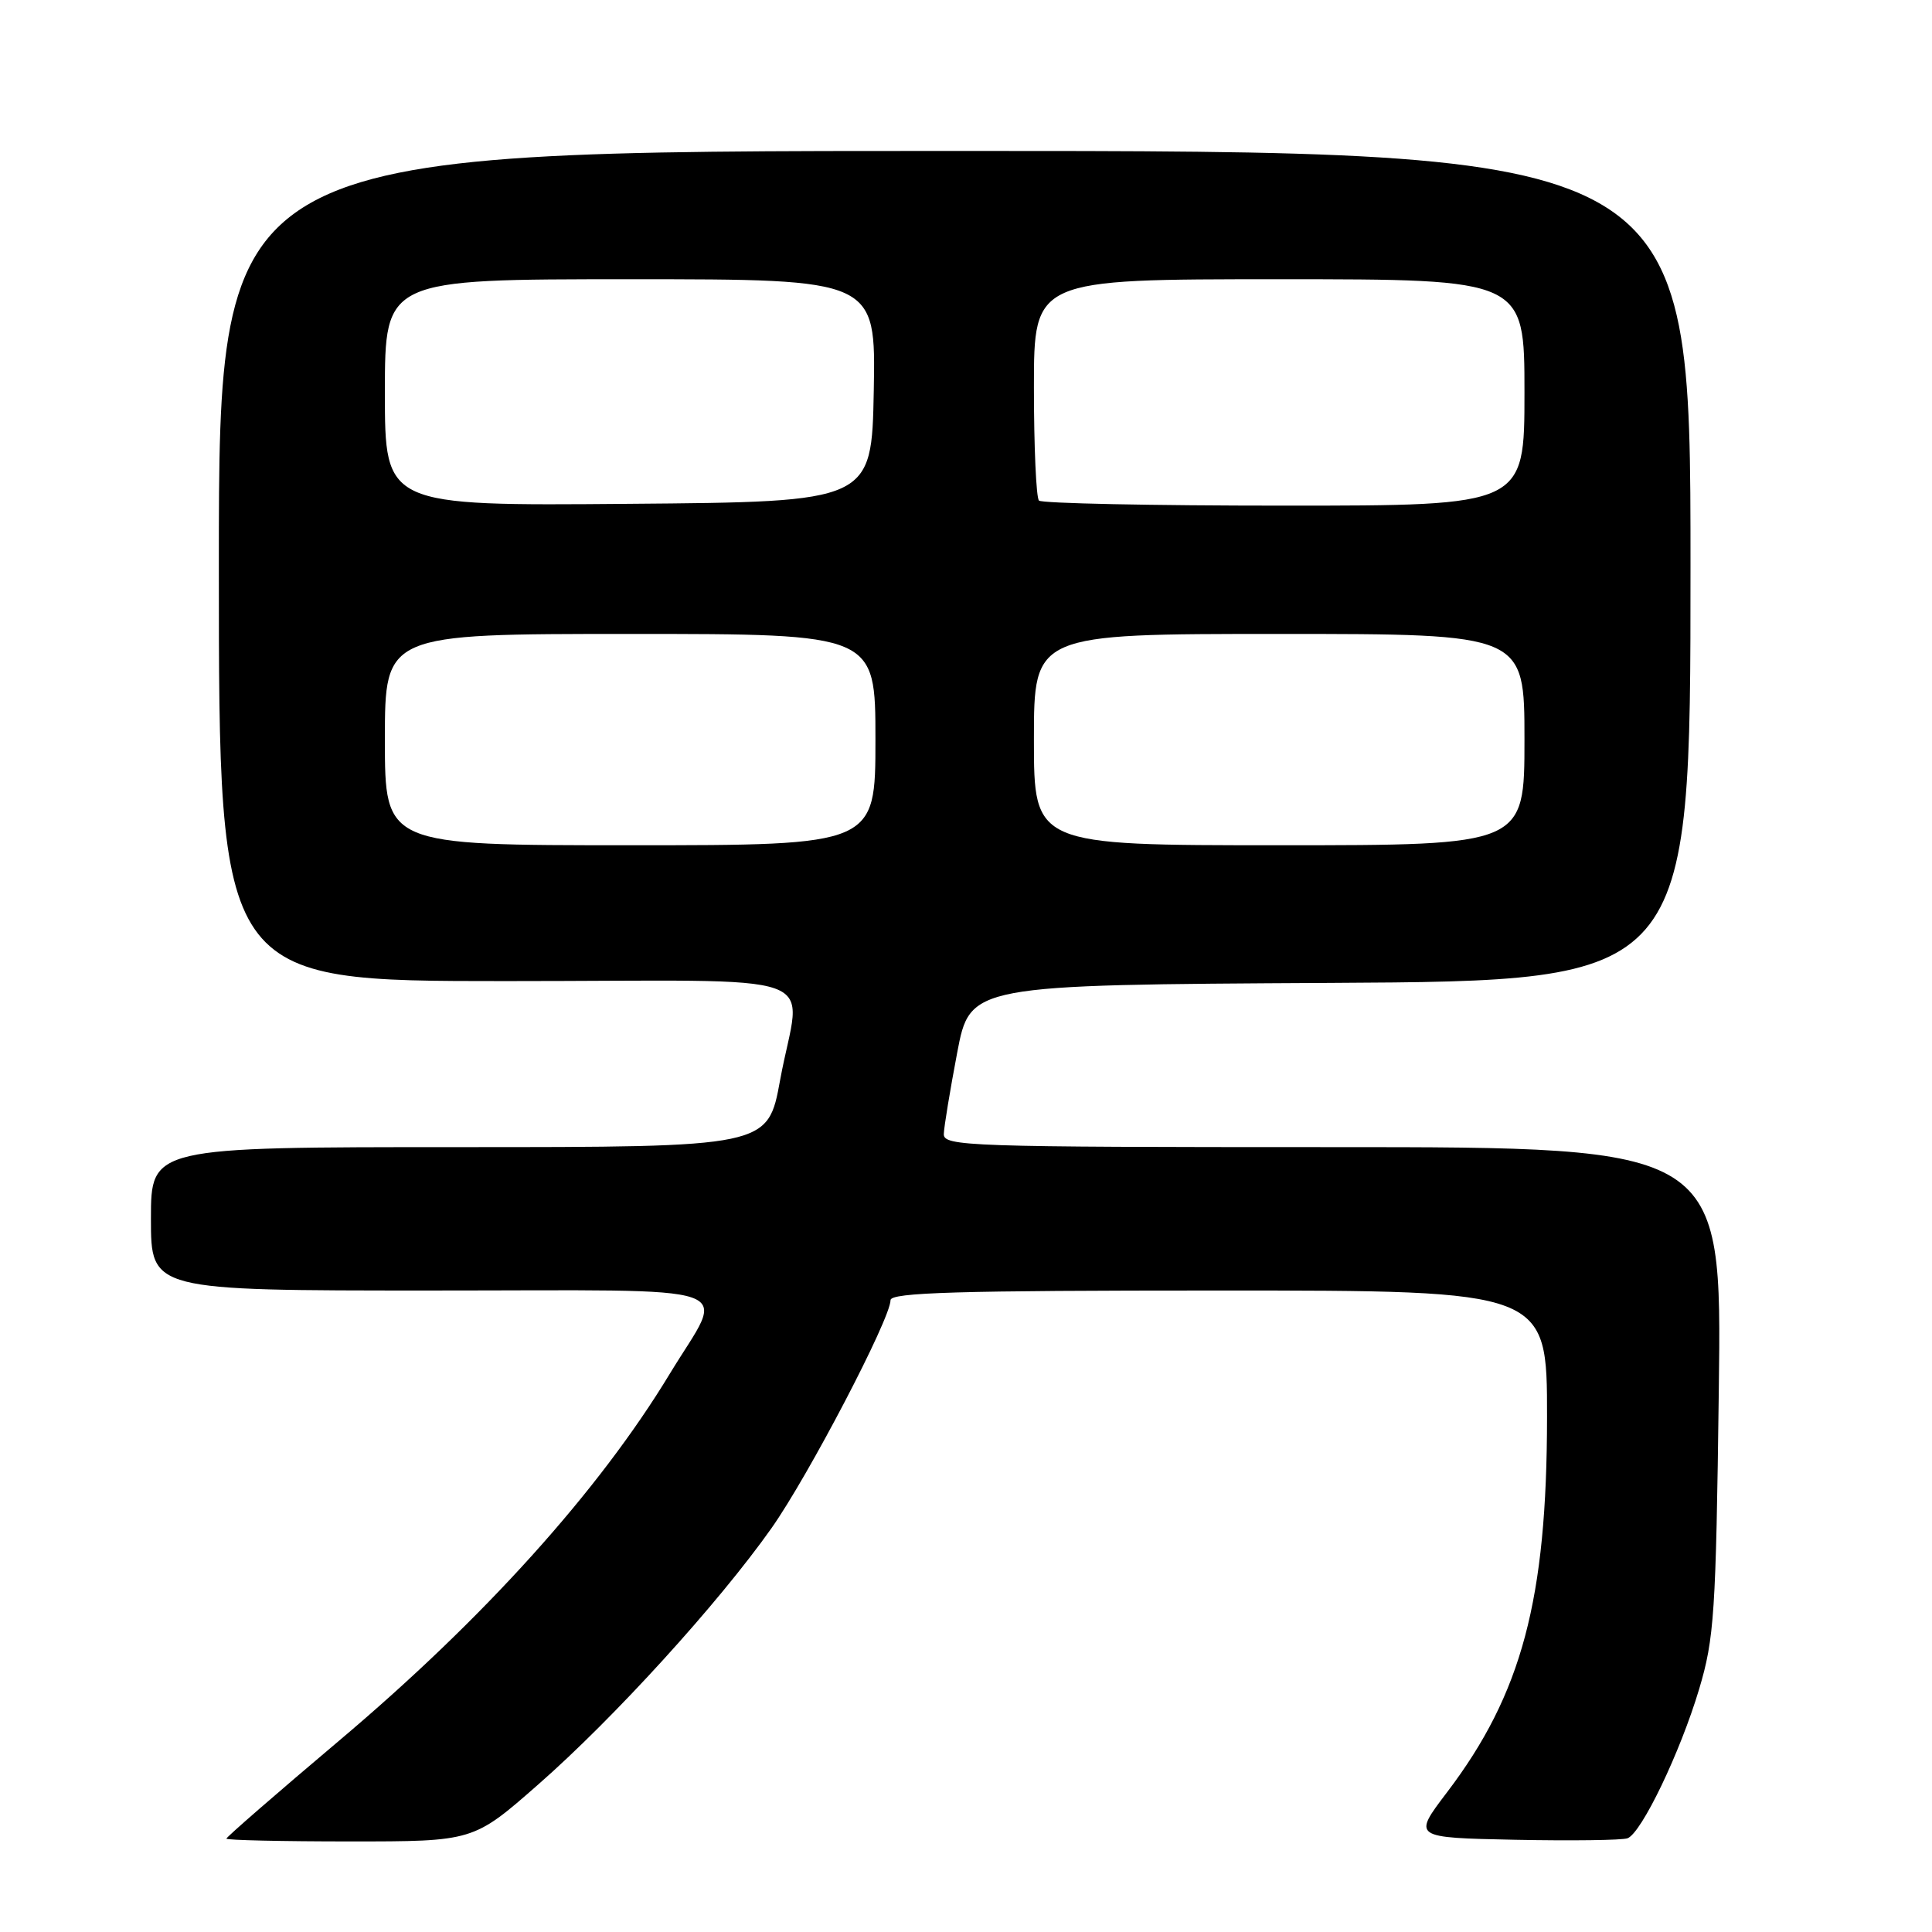 <?xml version="1.0" encoding="UTF-8" standalone="no"?>
<!DOCTYPE svg PUBLIC "-//W3C//DTD SVG 1.1//EN" "http://www.w3.org/Graphics/SVG/1.1/DTD/svg11.dtd" >
<svg xmlns="http://www.w3.org/2000/svg" xmlns:xlink="http://www.w3.org/1999/xlink" version="1.1" viewBox="0 0 256 256">
 <g >
 <path fill="currentColor"
d=" M 71.31 236.46 C 81.33 227.68 95.17 212.48 102.22 202.50 C 107.12 195.56 118.00 174.73 118.00 172.28 C 118.00 171.26 126.89 171.00 161.50 171.00 C 205.00 171.00 205.00 171.00 204.99 187.75 C 204.98 211.96 201.65 224.45 191.73 237.50 C 187.17 243.50 187.17 243.50 200.79 243.78 C 208.28 243.93 214.97 243.84 215.66 243.58 C 217.52 242.86 222.63 232.22 225.14 223.83 C 227.15 217.10 227.37 213.84 227.75 184.25 C 228.17 152.00 228.17 152.00 176.58 152.00 C 128.10 152.00 125.00 151.89 125.06 150.25 C 125.09 149.29 125.89 144.45 126.83 139.50 C 128.54 130.50 128.54 130.50 176.27 130.24 C 224.00 129.98 224.00 129.98 224.00 74.99 C 224.00 20.00 224.00 20.00 126.50 20.00 C 29.00 20.00 29.00 20.00 29.00 75.00 C 29.00 130.00 29.00 130.00 67.00 130.00 C 110.96 130.00 106.09 128.25 103.37 143.11 C 101.75 152.00 101.75 152.00 60.87 152.00 C 20.00 152.00 20.00 152.00 20.00 161.50 C 20.00 171.00 20.00 171.00 57.07 171.00 C 99.63 171.00 96.17 169.80 88.77 182.00 C 79.35 197.57 64.08 214.50 44.92 230.66 C 36.71 237.59 30.00 243.42 30.00 243.63 C 30.00 243.83 37.36 244.00 46.36 244.00 C 62.72 244.00 62.72 244.00 71.31 236.46 Z  M 51.00 98.00 C 51.00 84.00 51.00 84.00 83.50 84.00 C 116.00 84.00 116.00 84.00 116.00 98.00 C 116.00 112.00 116.00 112.00 83.50 112.00 C 51.00 112.00 51.00 112.00 51.00 98.00 Z  M 137.00 98.00 C 137.00 84.00 137.00 84.00 169.50 84.00 C 202.00 84.00 202.00 84.00 202.00 98.00 C 202.00 112.00 202.00 112.00 169.50 112.00 C 137.00 112.00 137.00 112.00 137.00 98.00 Z  M 51.00 52.01 C 51.00 37.00 51.00 37.00 83.53 37.00 C 116.05 37.00 116.05 37.00 115.78 51.75 C 115.50 66.50 115.50 66.50 83.25 66.76 C 51.00 67.03 51.00 67.03 51.00 52.01 Z  M 137.67 66.33 C 137.30 65.97 137.00 59.22 137.00 51.33 C 137.00 37.00 137.00 37.00 169.50 37.00 C 202.00 37.00 202.00 37.00 202.00 52.00 C 202.00 67.00 202.00 67.00 170.17 67.00 C 152.66 67.00 138.03 66.70 137.67 66.33 Z "/>
</g>
</svg>